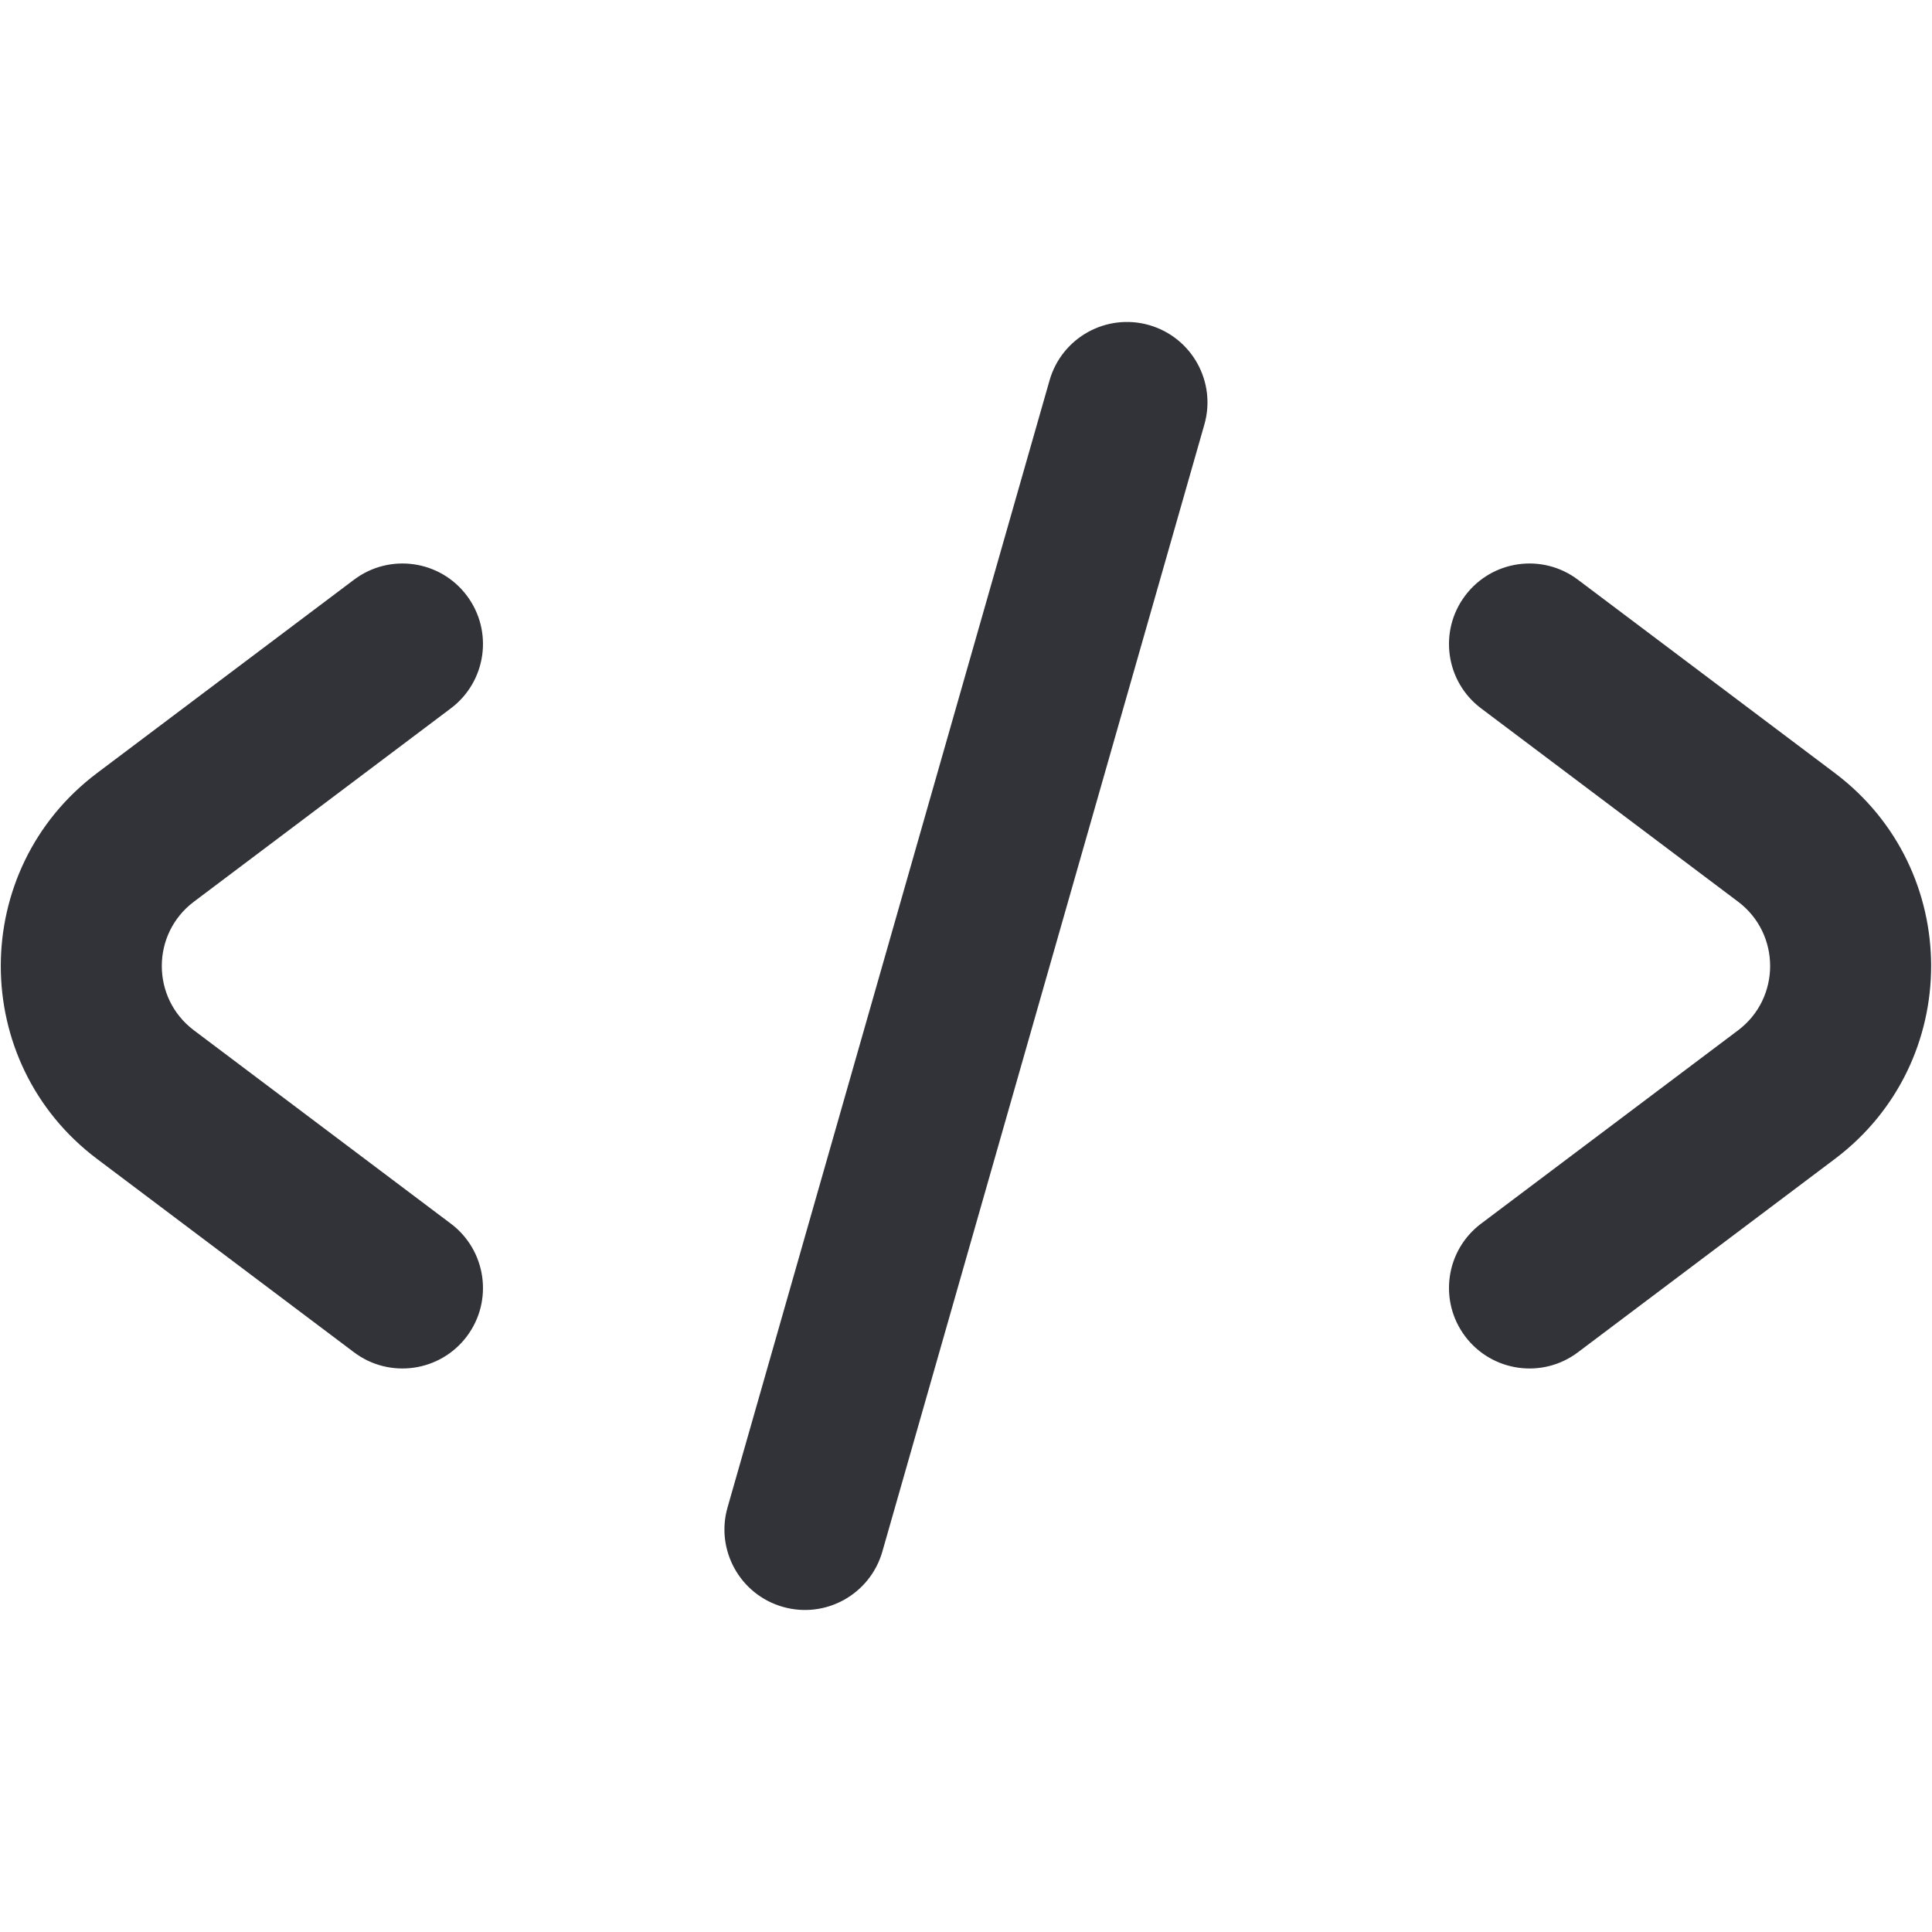 <svg width="24" height="24" viewBox="0 0 24 24" fill="none" xmlns="http://www.w3.org/2000/svg">
<path d="M14.961 5.274C15.113 4.743 14.805 4.19 14.274 4.038C13.743 3.887 13.19 4.194 13.038 4.725L9.038 18.725C8.886 19.256 9.194 19.81 9.725 19.961C10.256 20.113 10.809 19.805 10.961 19.274L14.961 5.274Z" fill="#323338"/>
<path d="M5.799 7.399C6.131 7.84 6.042 8.467 5.601 8.799L2.409 11.201C1.877 11.601 1.877 12.399 2.409 12.799L5.601 15.201C6.042 15.533 6.131 16.16 5.799 16.601C5.467 17.042 4.84 17.131 4.398 16.799L1.206 14.397C-0.389 13.197 -0.389 10.803 1.206 9.603L4.398 7.201C4.84 6.869 5.467 6.957 5.799 7.399Z" fill="#323338"/>
<path d="M18.201 16.601C17.869 16.16 17.957 15.533 18.398 15.201L21.591 12.799C22.122 12.399 22.122 11.601 21.591 11.201L18.398 8.799C17.957 8.467 17.869 7.84 18.201 7.399C18.533 6.957 19.16 6.869 19.601 7.201L22.793 9.603C24.388 10.803 24.388 13.197 22.793 14.397L19.601 16.799C19.16 17.131 18.533 17.042 18.201 16.601Z" fill="#323338"/>
</svg>
